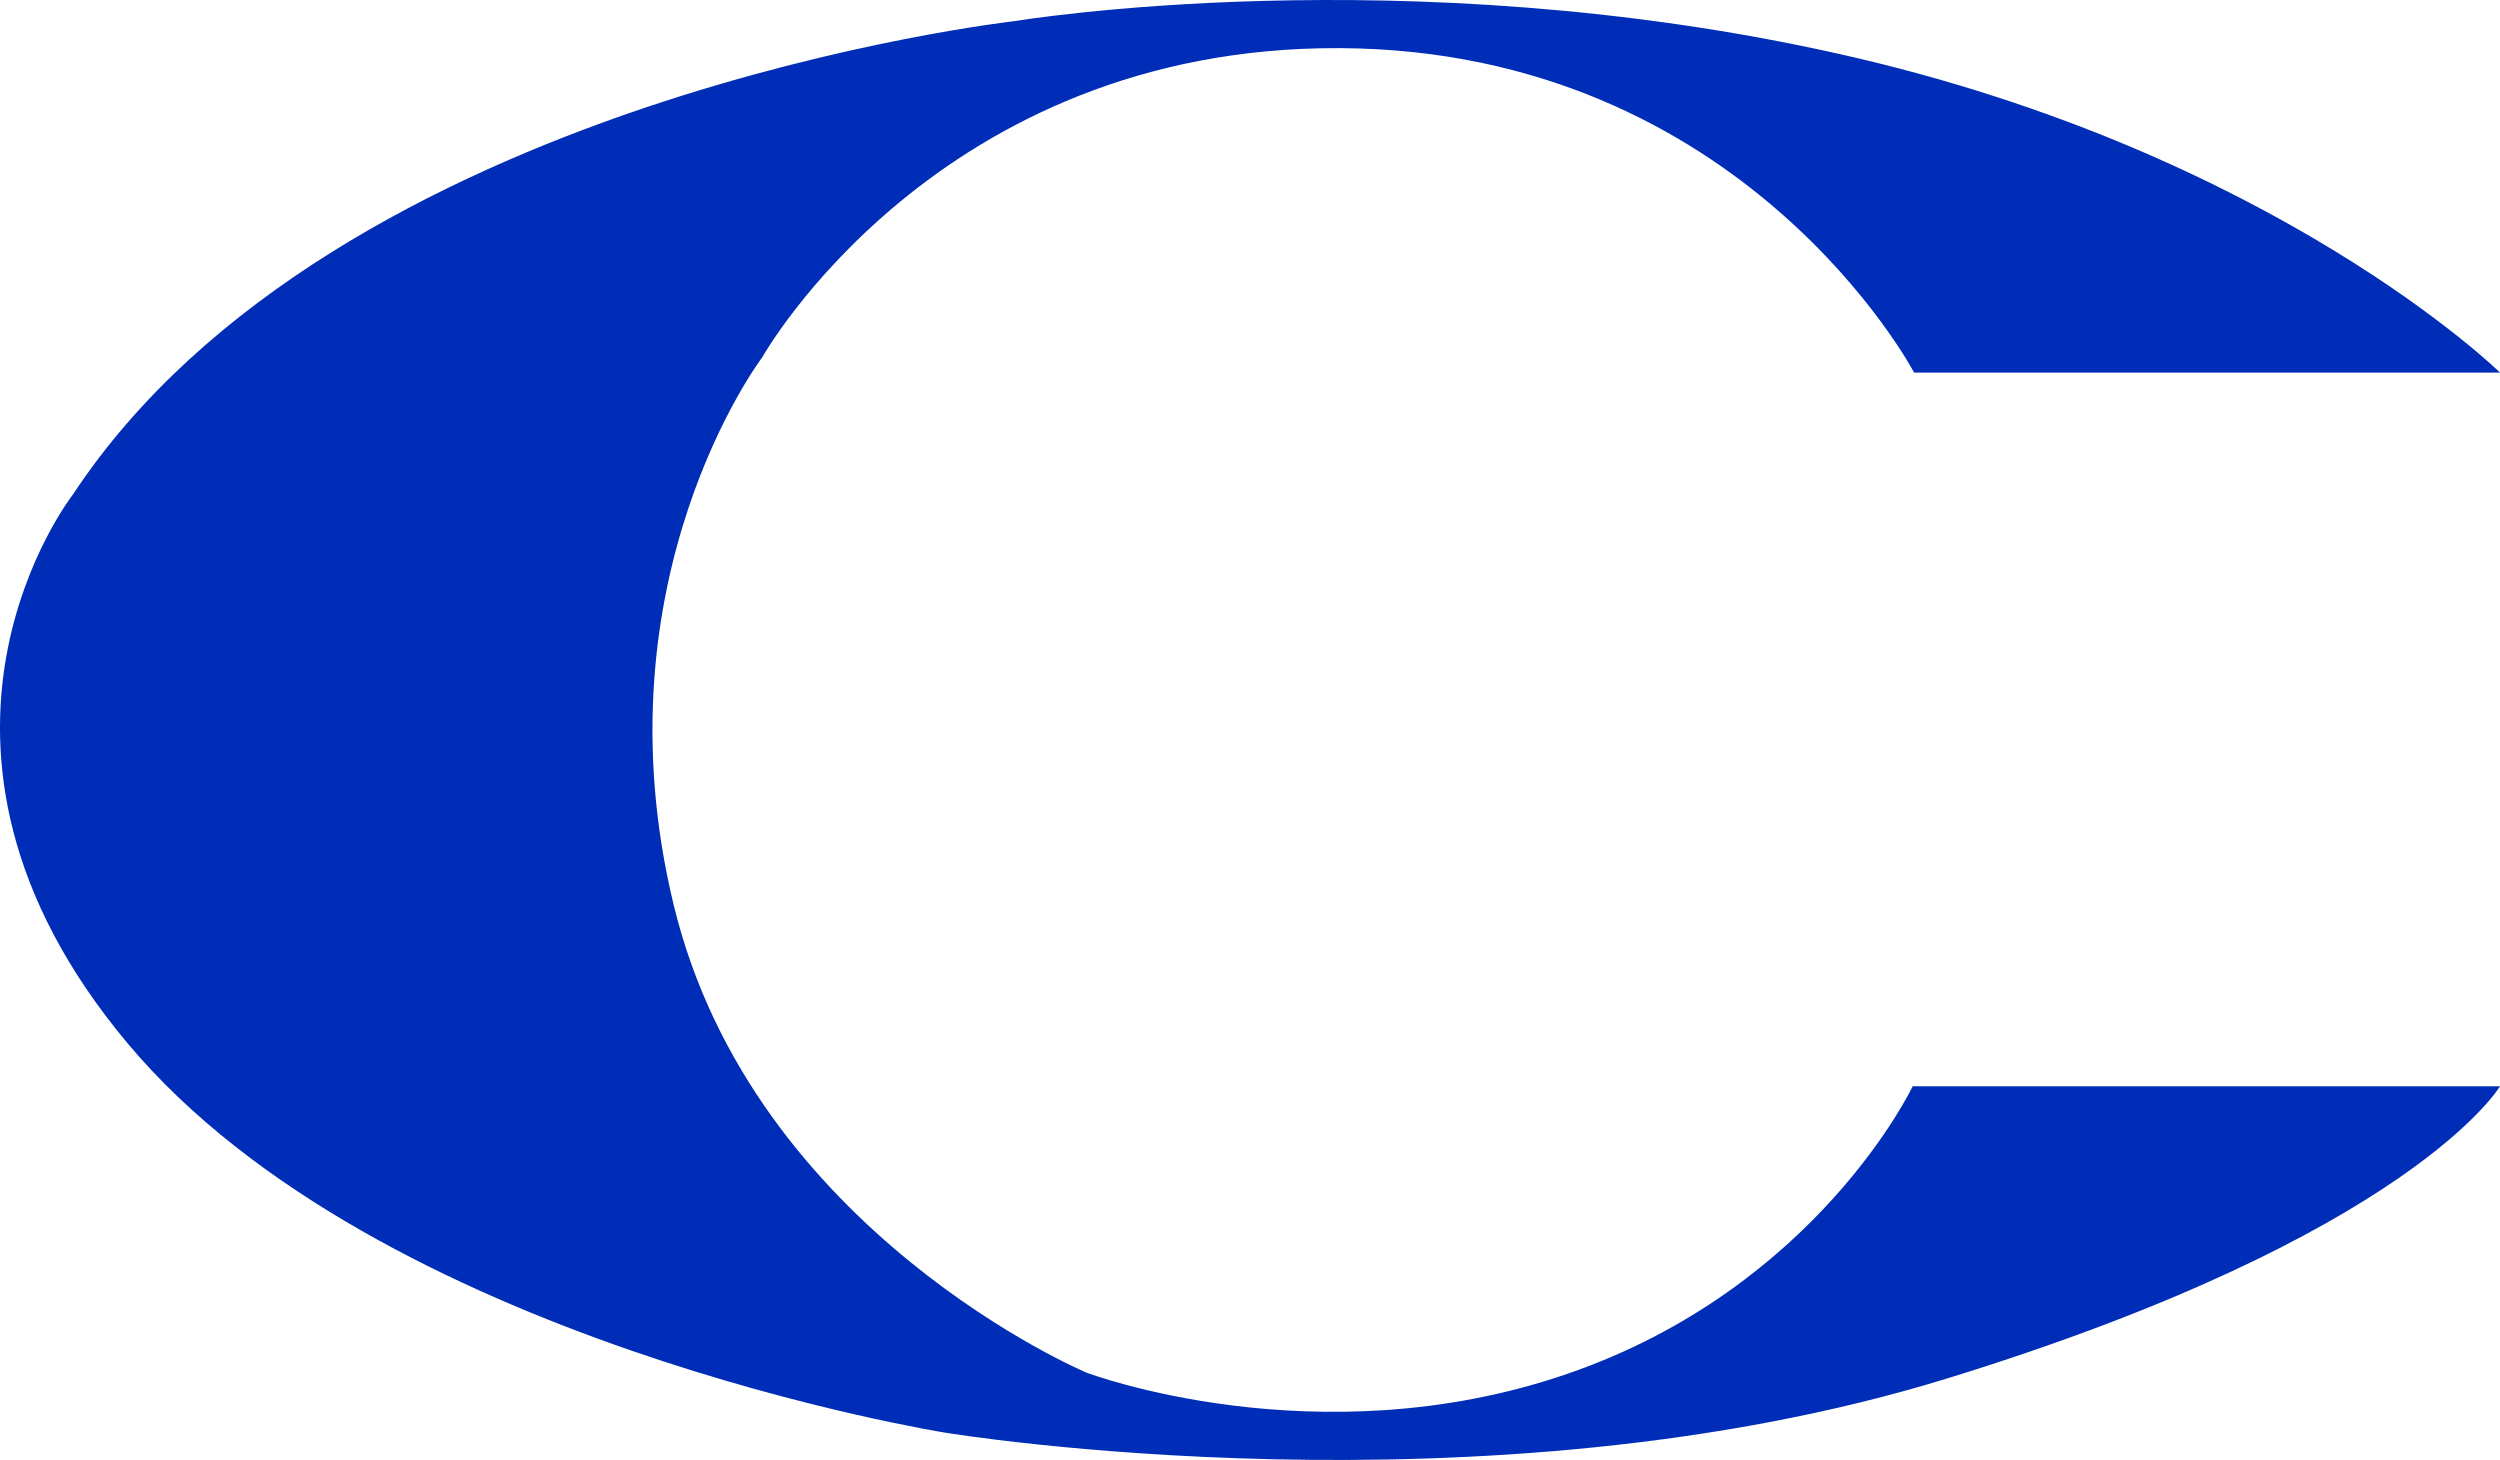 <svg viewBox="0 0 1274 744" fill="none" xmlns="http://www.w3.org/2000/svg">
<path d="M975.389 189.861H1274C1274 189.861 1159.25 77.292 937.282 27.494C715.31 -22.304 517.161 10.757 517.161 10.757C517.161 10.757 170.881 49.336 37.264 251.852C37.264 251.852 -62.857 379.161 65.126 531.807C193.109 684.453 482.072 730.146 482.072 730.146C482.072 730.146 755.911 775.388 992.593 702.36C1229.27 629.332 1274 553.563 1274 553.563H974.708C974.708 553.563 926.004 656.423 798.495 700.191C670.987 743.959 553.71 699.509 553.71 699.509C553.71 699.509 383.873 628.126 343.382 461.459C302.891 294.792 388.375 182.187 388.375 182.187C388.375 182.187 477.23 23.413 683.056 24.534C888.883 25.655 975.413 189.837 975.413 189.837L975.389 189.861Z" fill="#002DB7"/>
</svg>
